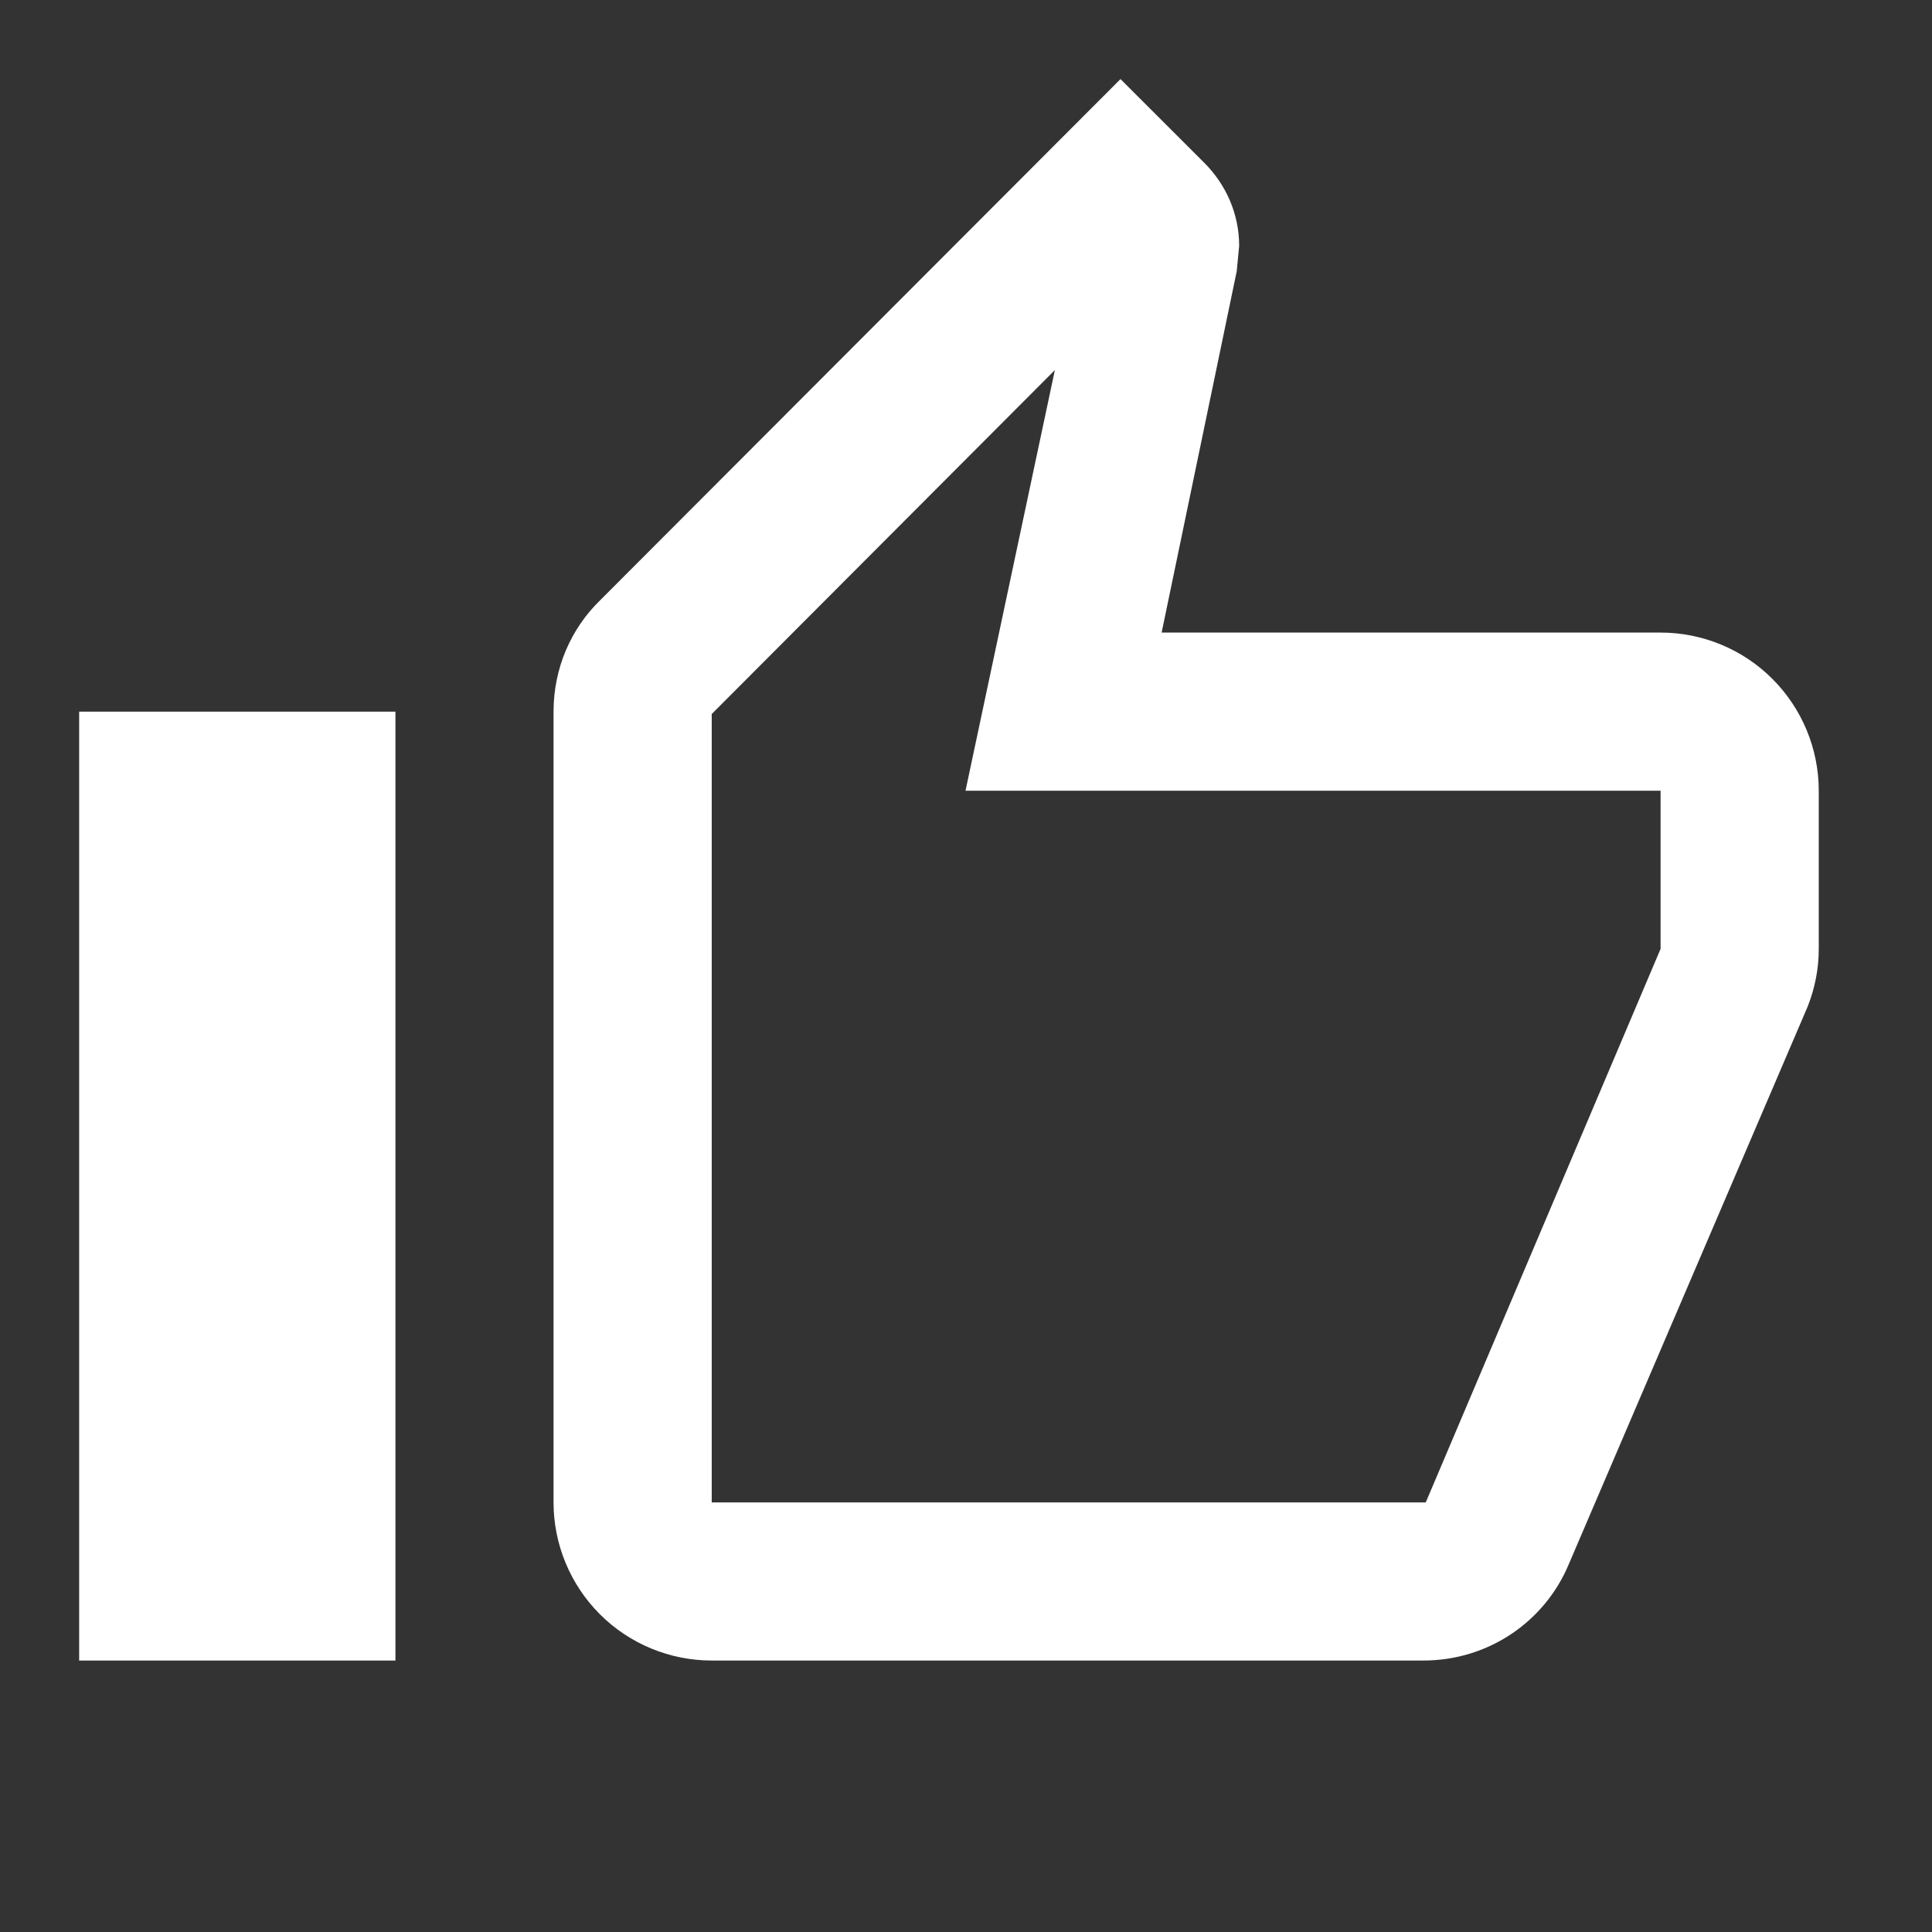 <svg width="31" height="31" viewBox="0 0 31 31" fill="none" xmlns="http://www.w3.org/2000/svg">
<rect x="0" y="0" width="31" height="31" fill="#333333" stroke="none"/>
<path d="M6.345 11.419V26.644H1.27V11.419H6.345ZM11.42 26.644C10.747 26.644 10.101 26.377 9.625 25.901C9.15 25.425 8.882 24.78 8.882 24.107V11.419C8.882 10.721 9.161 10.087 9.631 9.63L17.979 1.269L19.324 2.613C19.667 2.956 19.883 3.425 19.883 3.946L19.844 4.352L18.639 10.15H26.645C27.318 10.15 27.963 10.417 28.439 10.893C28.915 11.369 29.183 12.015 29.183 12.688V15.225C29.183 15.555 29.119 15.86 29.005 16.151L25.173 25.096C24.793 26.01 23.892 26.644 22.839 26.644H11.42ZM11.42 24.107H22.877L26.645 15.225V12.688H15.492L16.926 5.938L11.42 11.457V24.107Z" fill="white"/>
</svg>
